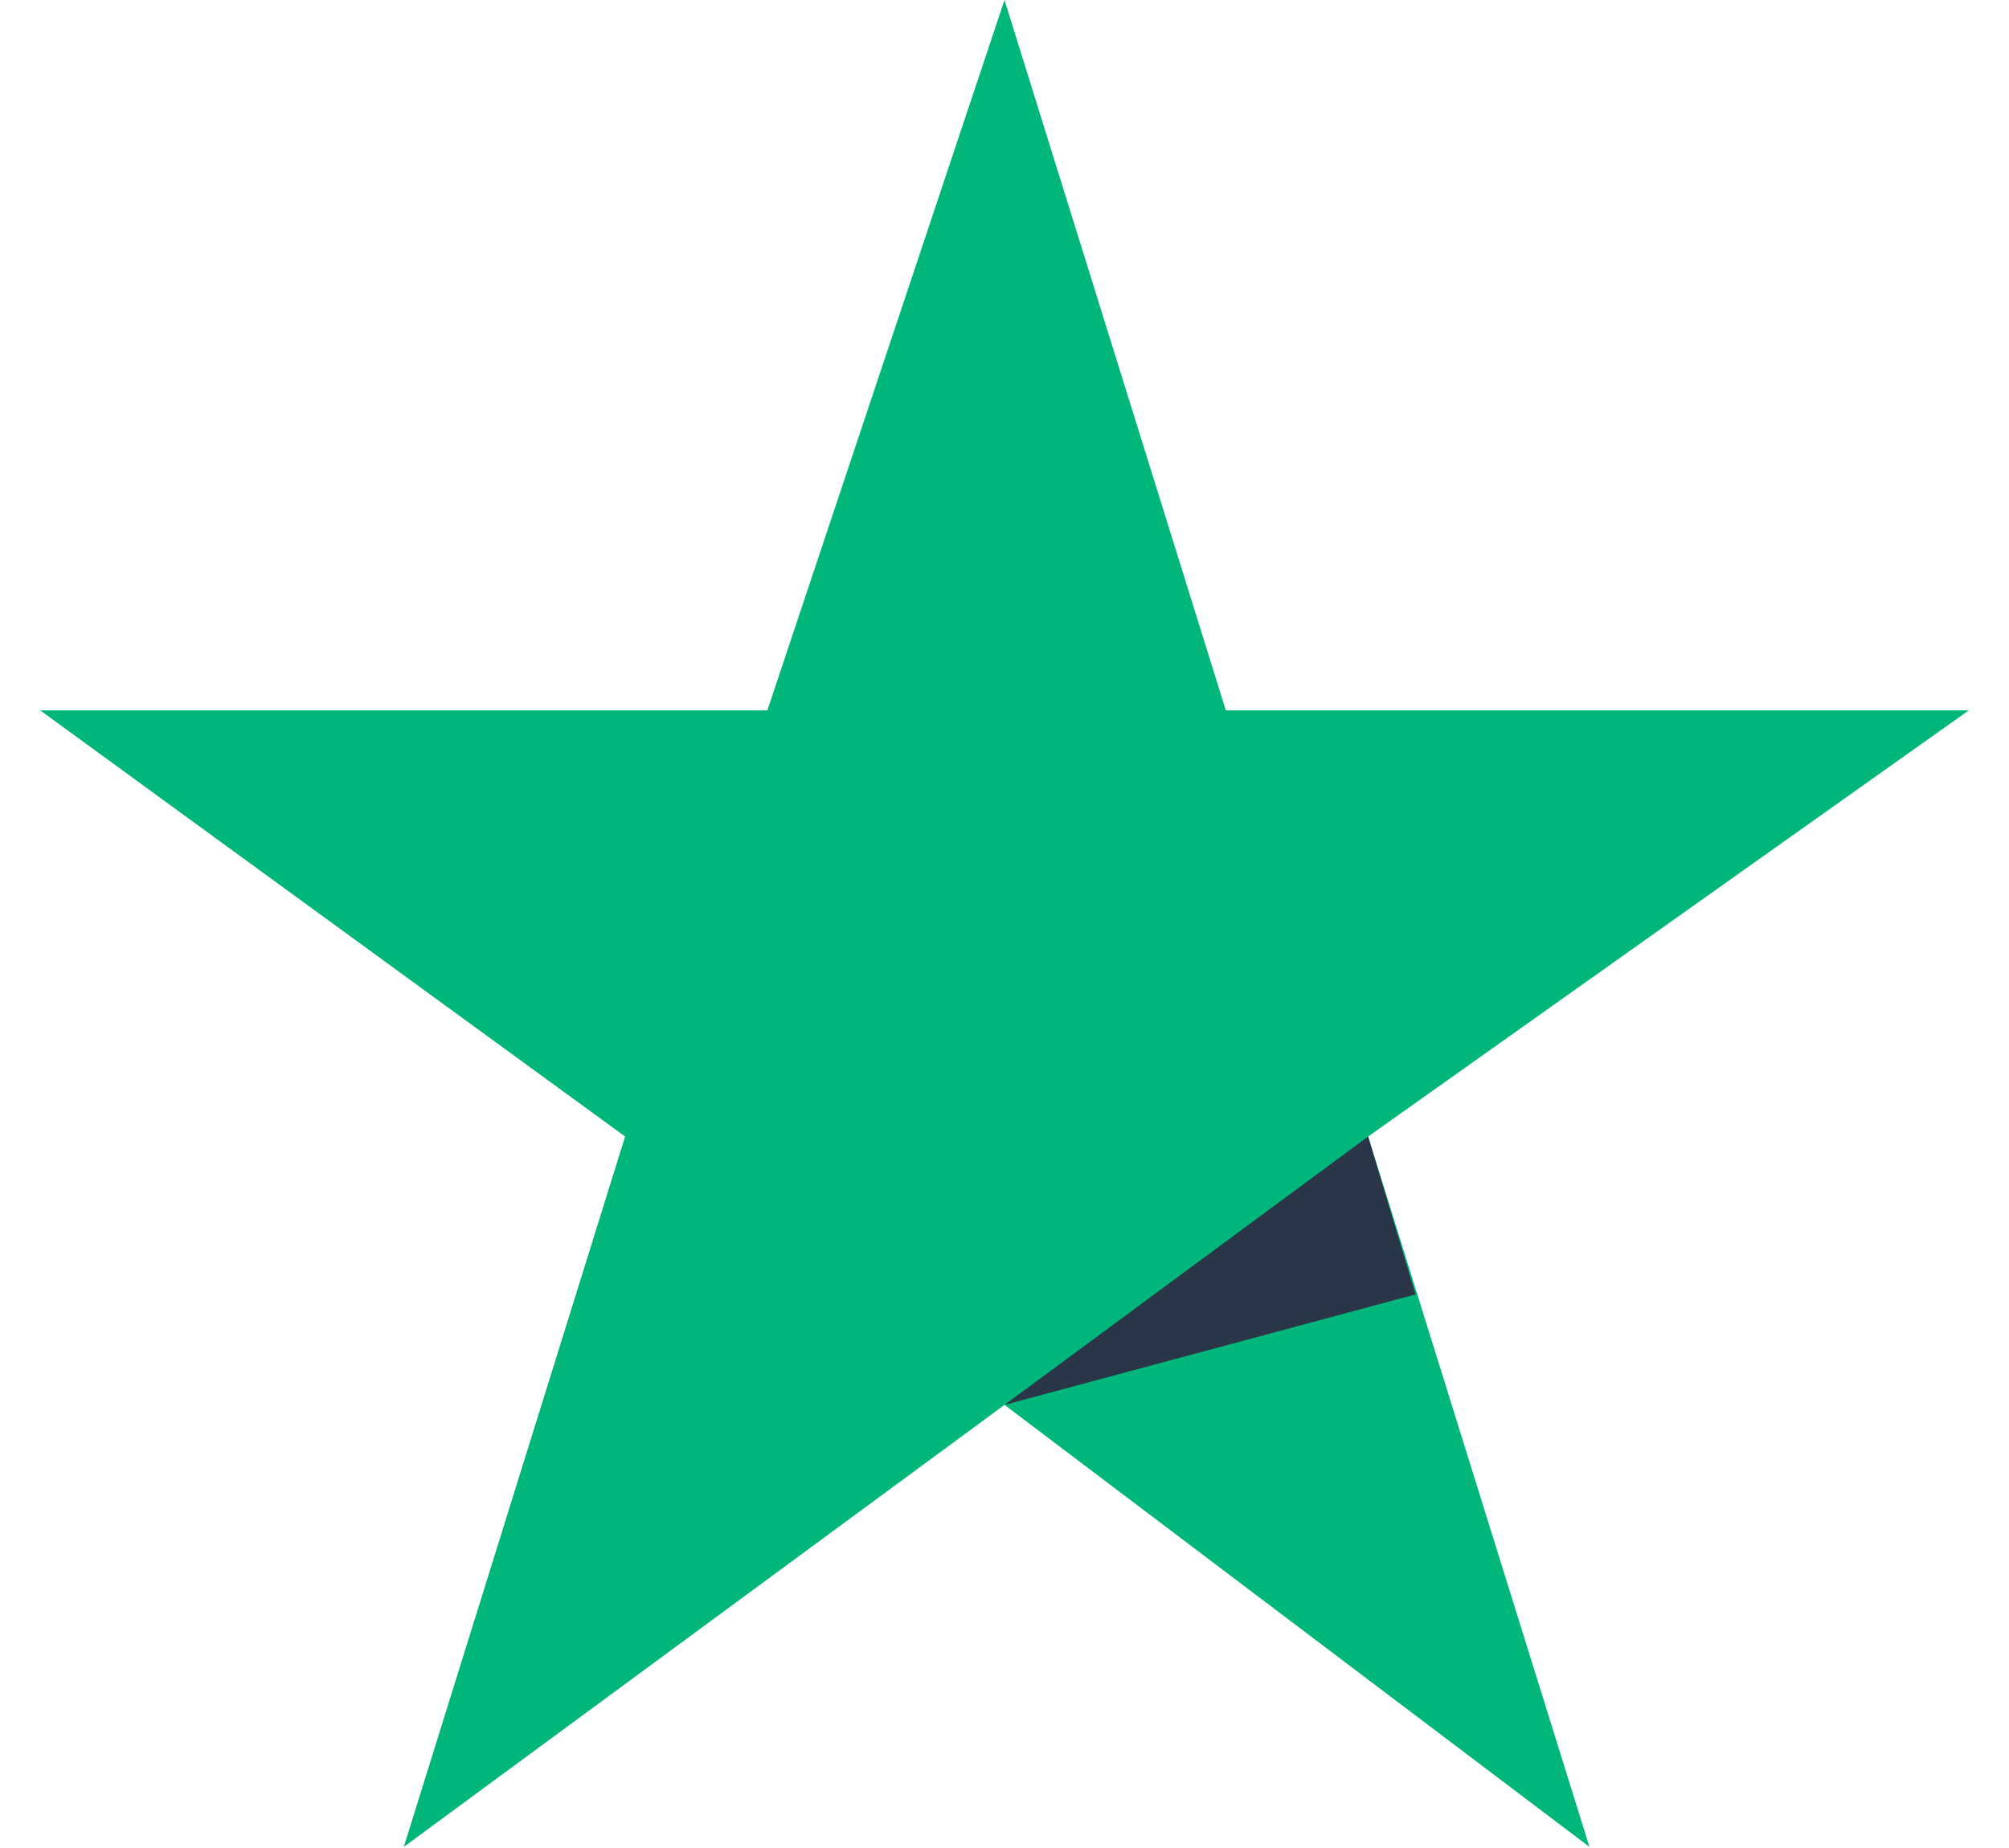 <svg width="25" height="23" viewBox="0 0 25 23" fill="none" xmlns="http://www.w3.org/2000/svg">
<path d="M24.5 8.841H15.254L12.5 0L9.549 8.841H0.5L7.779 14.145L5.025 22.986L12.5 17.485L19.779 22.986L17.025 14.145L24.5 8.841Z" fill="#00B67A"/>
<path d="M17.615 16.11L17.025 14.145L12.5 17.485L17.615 16.11Z" fill="#2A3547"/>
</svg>
